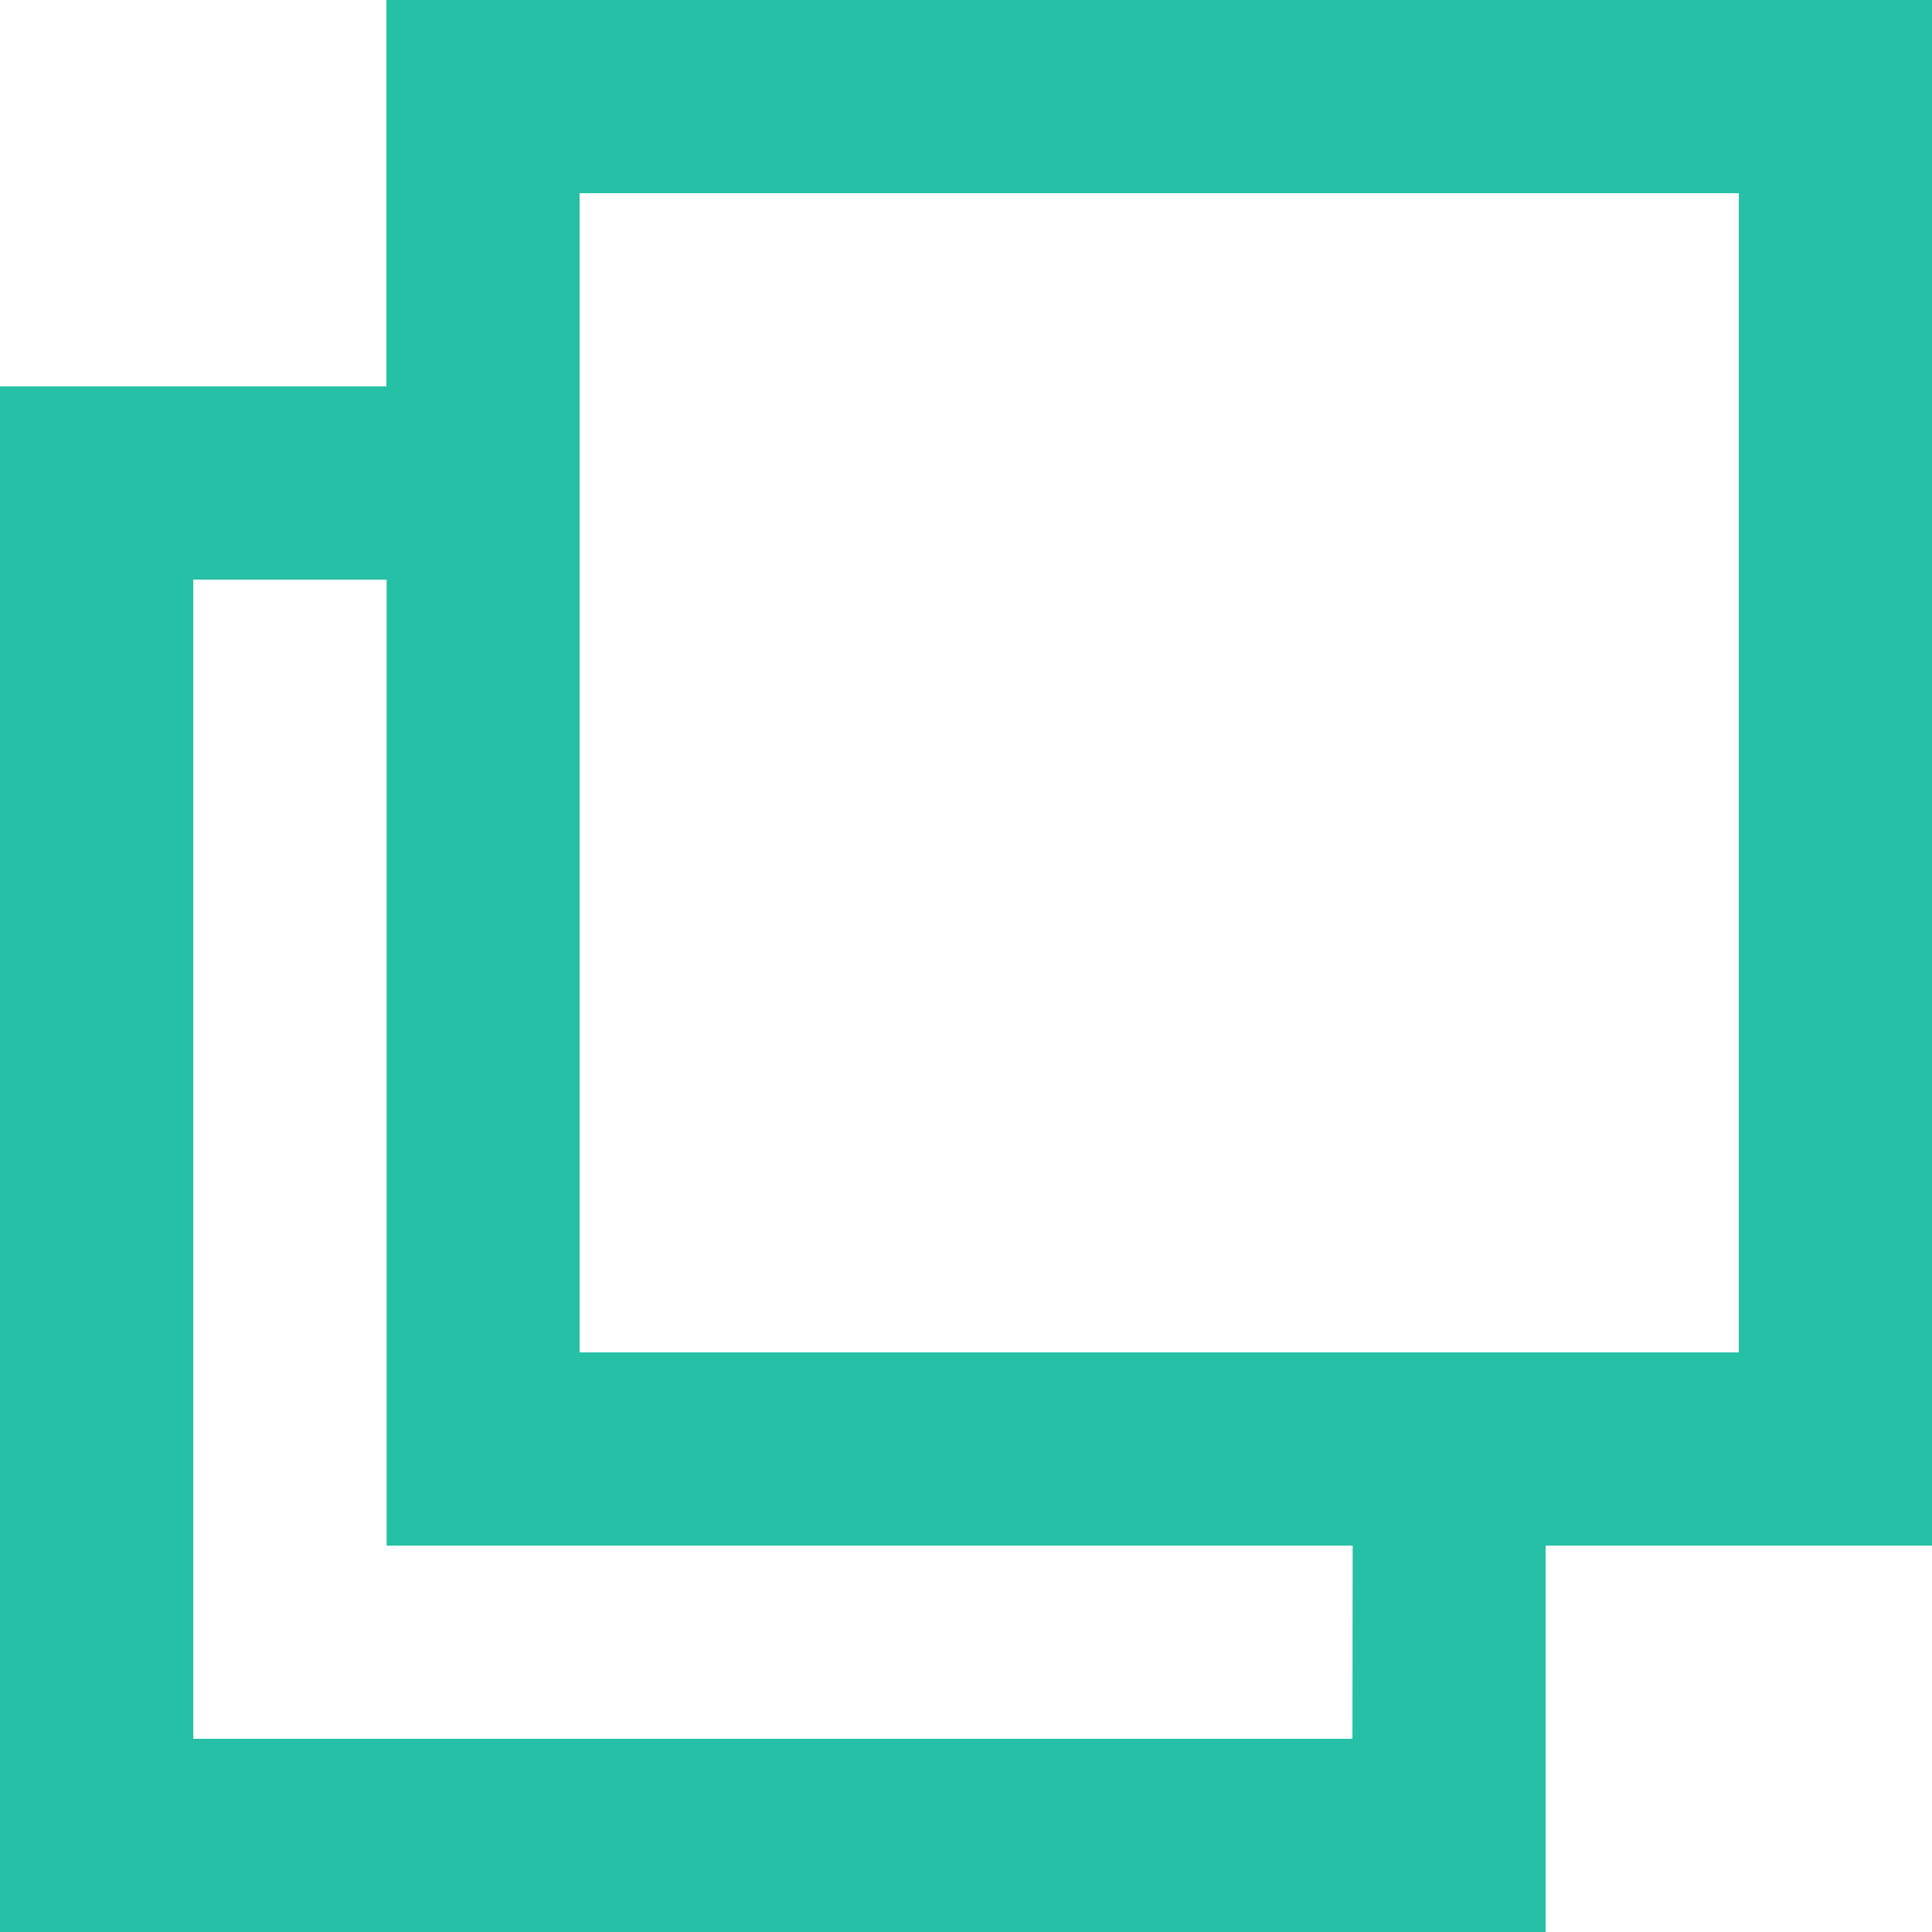<svg xmlns="http://www.w3.org/2000/svg" width="78.951" height="78.951" viewBox="0 0 78.951 78.951">
  <g id="Grupo_1404" data-name="Grupo 1404" transform="translate(-4043 -1274)">
    <path id="Trazado_4262" data-name="Trazado 4262" d="M4058.791,1289.79H4043v63.161h63.161v-15.79h15.79V1274h-63.16Zm39.476,55.266H4050.9v-47.371h7.9v39.476h39.476Zm-31.581-63.161h47.371v47.371h-47.371Z" transform="translate(0 0)" fill="#26c0a6"/>
  </g>
</svg>
